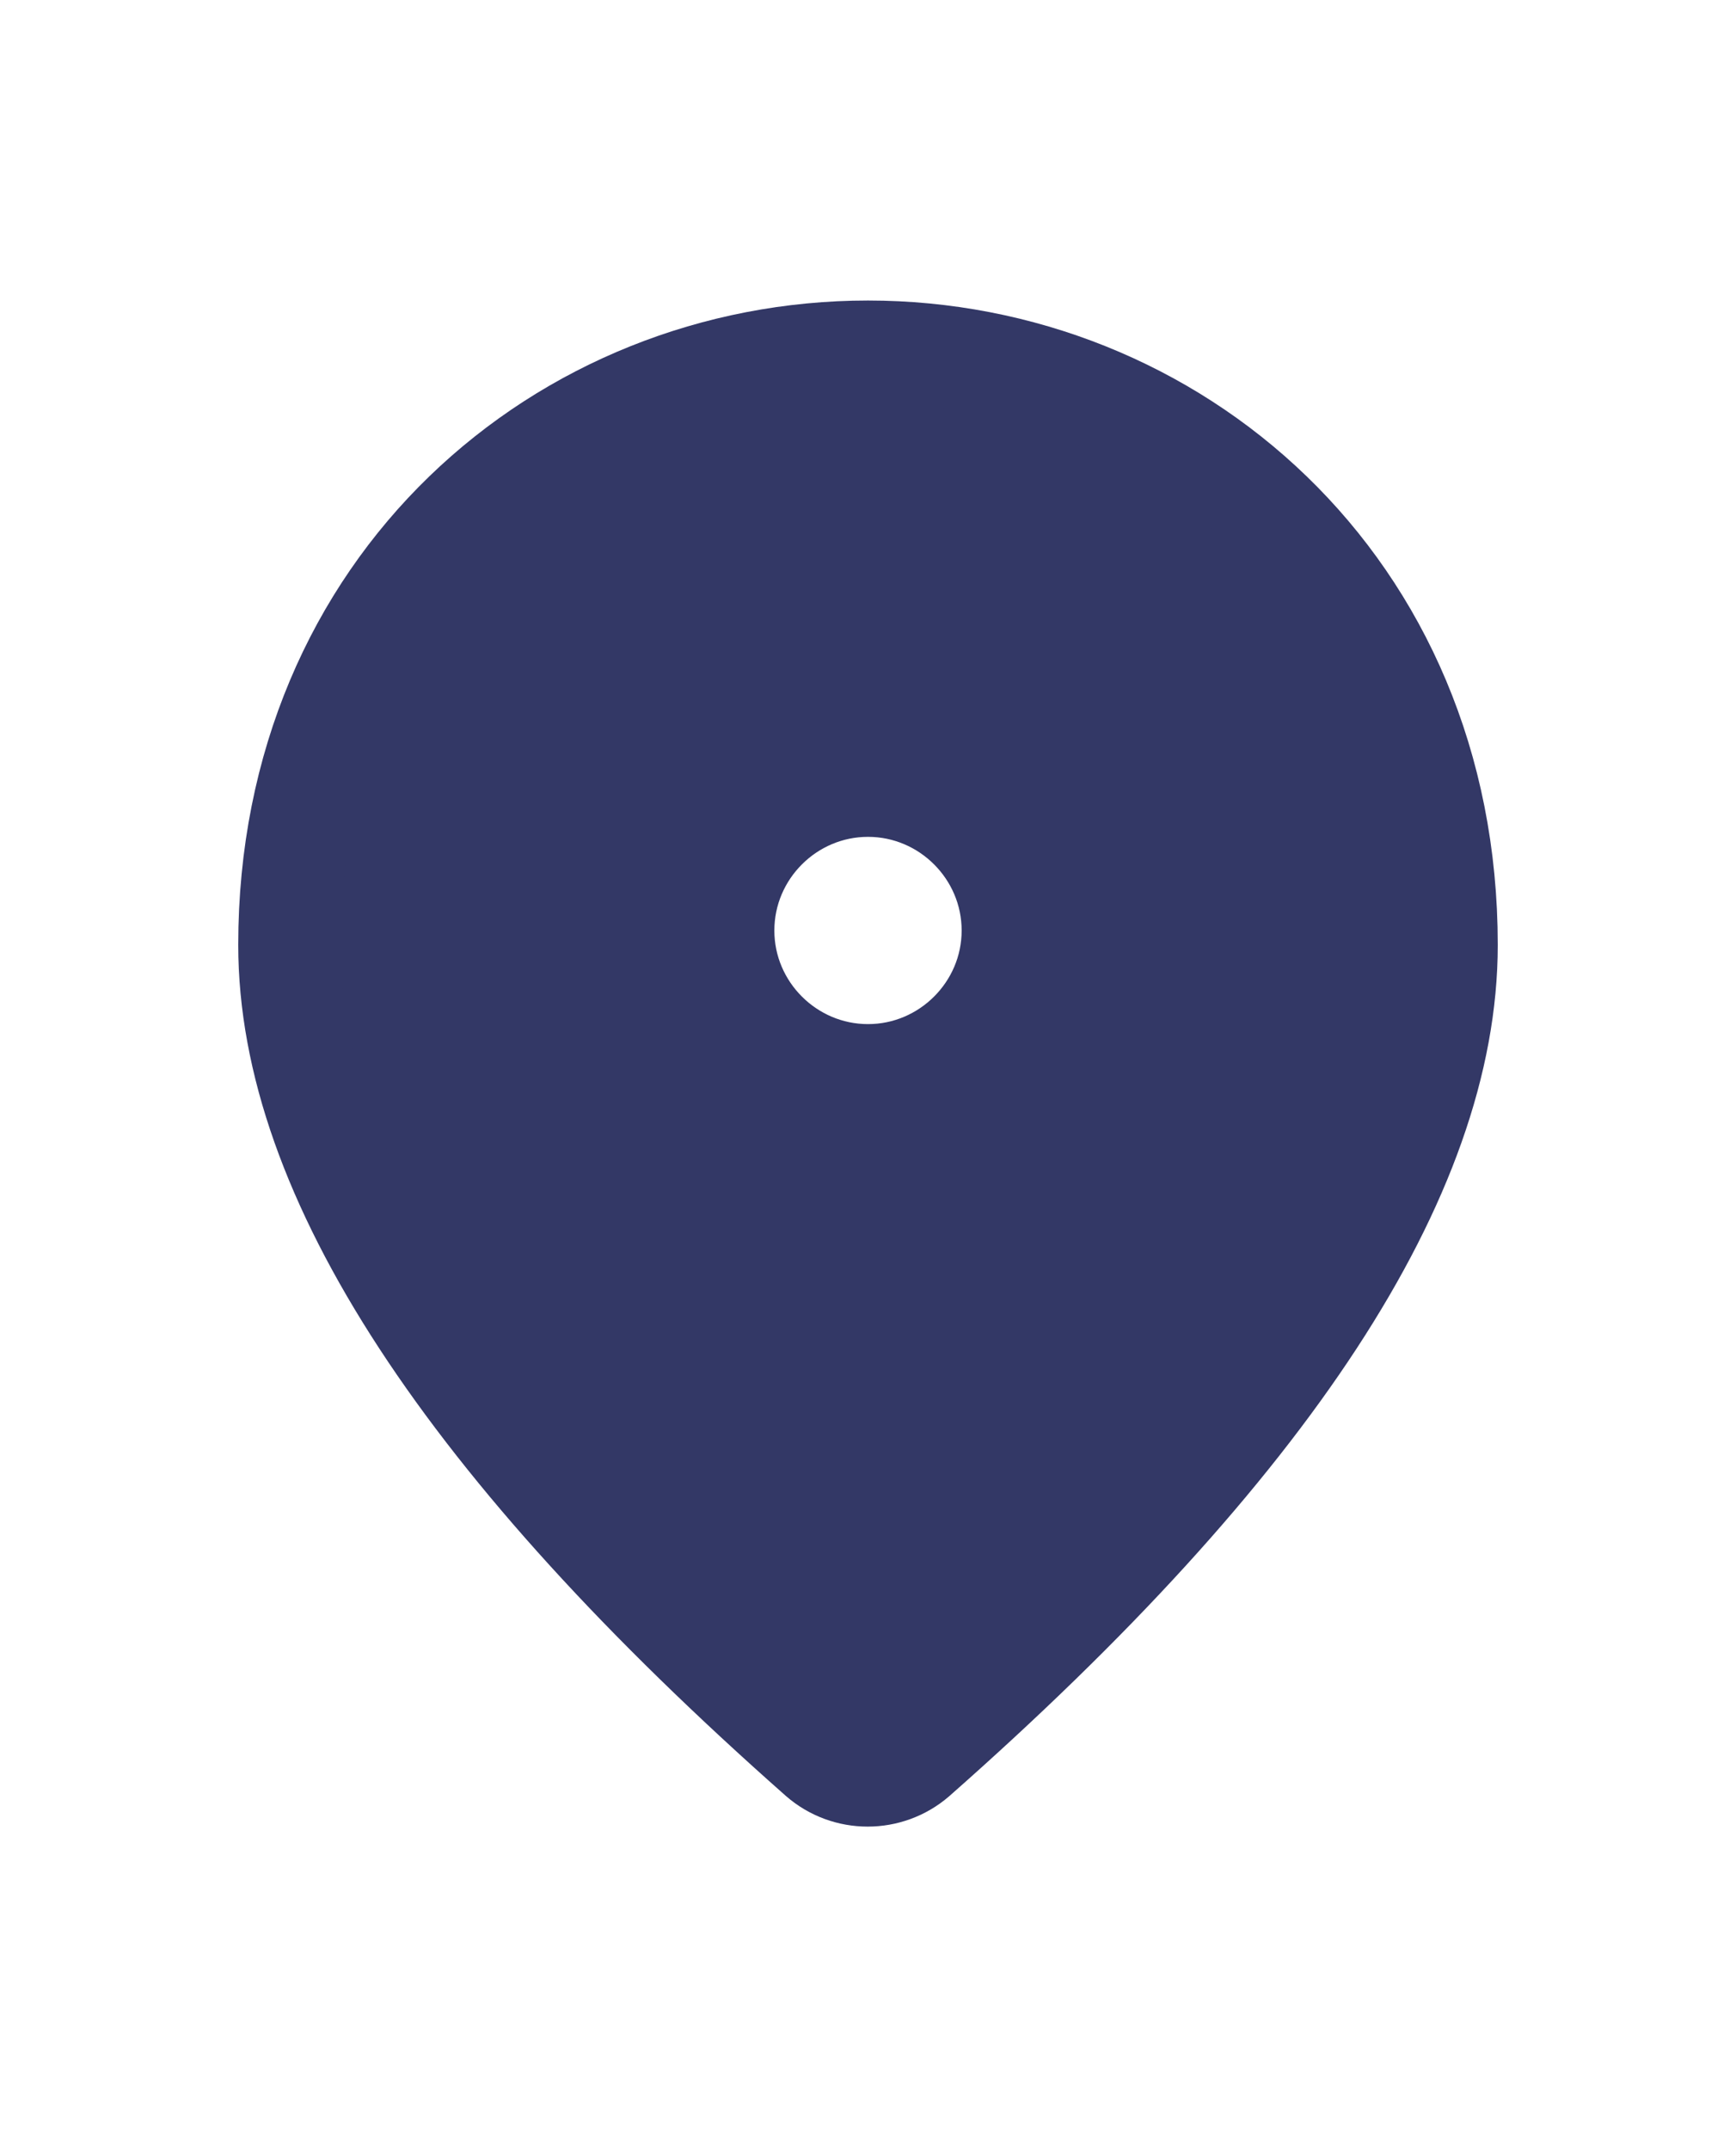 <svg width="21" height="26" viewBox="0 0 17 17" fill="#333866" stroke="#333866"
 xmlns="http://www.w3.org/2000/svg">
<path d="M8.5 8.501C9.279 8.501 9.917 7.864 9.917 7.085C9.917 6.305 9.279 5.668 8.5 5.668C7.721 5.668 7.083 6.305 7.083 7.085C7.083 7.864 7.721 8.501 8.5 8.501ZM8.5 1.418C11.475 1.418 14.167 3.699 14.167 7.226C14.167 9.479 12.431 12.128 8.968 15.181C8.698 15.415 8.295 15.415 8.026 15.181C4.569 12.128 2.833 9.479 2.833 7.226C2.833 3.699 5.525 1.418 8.5 1.418Z" fill="inherit" stroke="inherit"/>
</svg>
